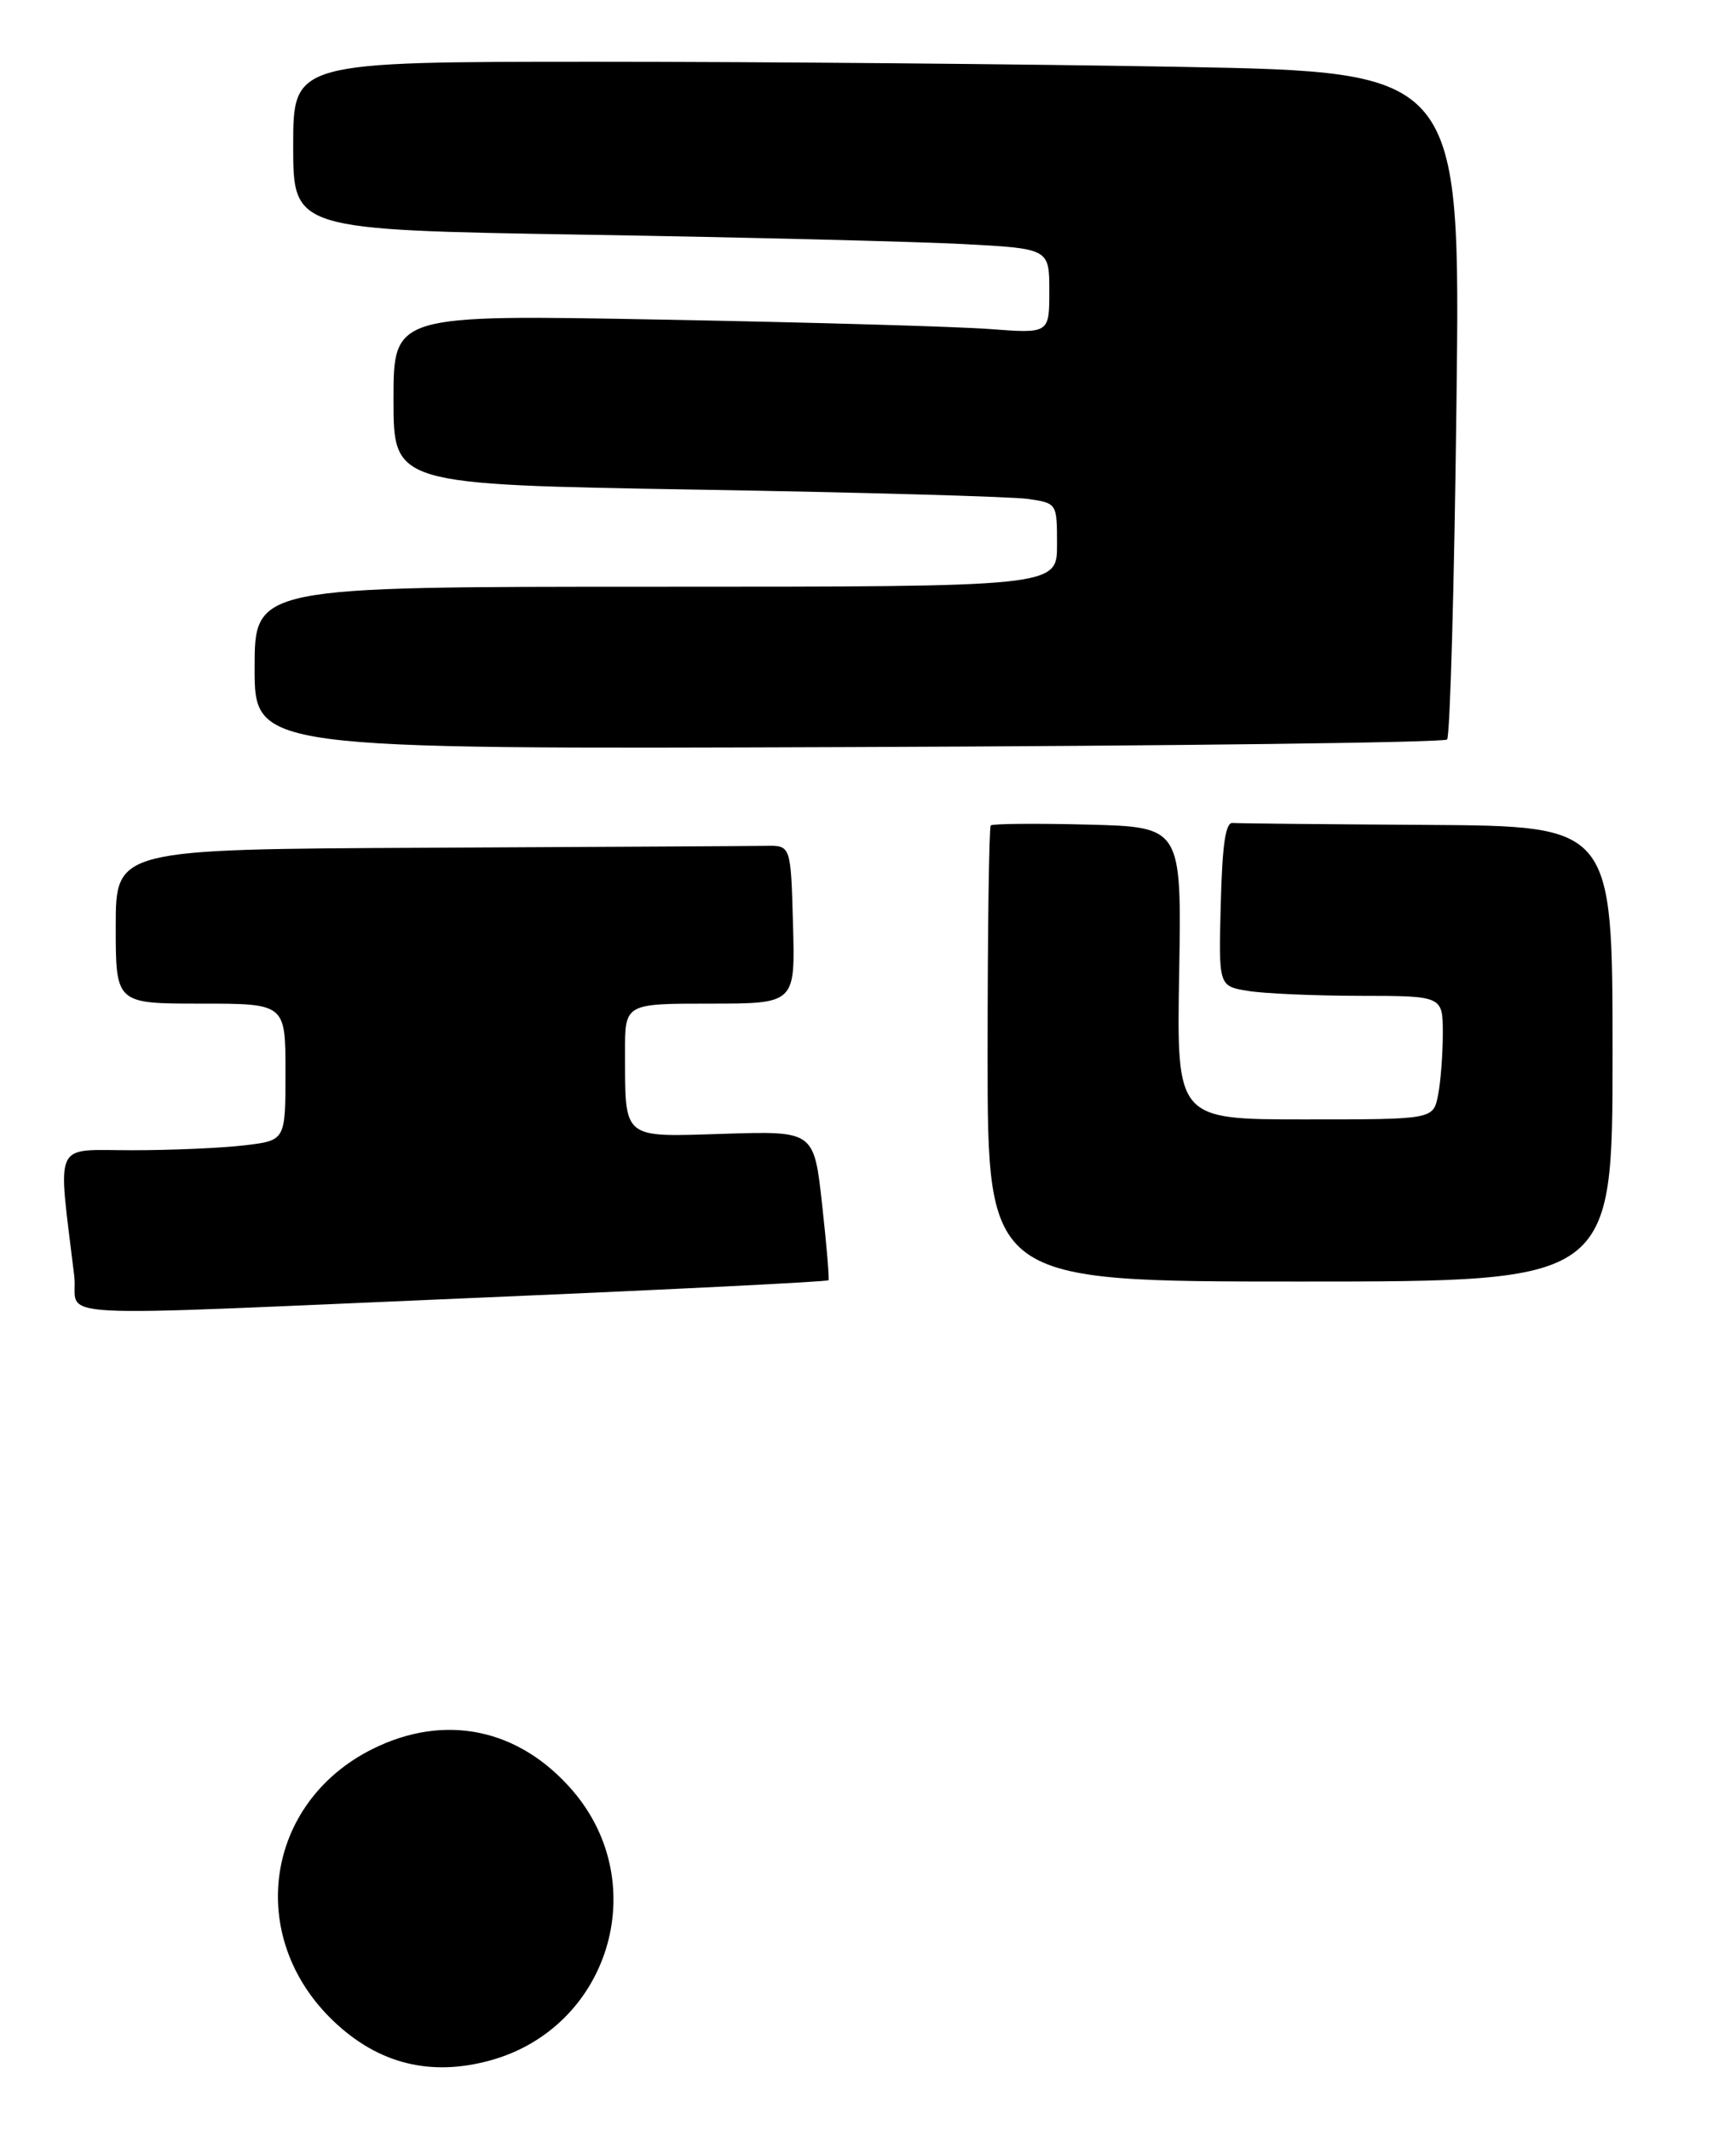 <?xml version="1.0" encoding="UTF-8" standalone="no"?>
<!DOCTYPE svg PUBLIC "-//W3C//DTD SVG 1.1//EN" "http://www.w3.org/Graphics/SVG/1.1/DTD/svg11.dtd" >
<svg xmlns="http://www.w3.org/2000/svg" xmlns:xlink="http://www.w3.org/1999/xlink" version="1.1" viewBox="0 0 225 276">
 <g >
 <path fill="currentColor"
d=" M 63.50 266.90 C 78.91 262.69 84.63 244.11 74.26 231.99 C 67.32 223.89 57.68 221.87 48.28 226.55 C 34.29 233.52 31.81 250.95 43.25 261.82 C 49.03 267.32 55.77 269.01 63.50 266.90 Z  M 62.83 168.06 C 87.22 167.02 107.26 166.02 107.38 165.83 C 107.50 165.65 107.13 161.22 106.55 156.00 C 105.50 146.50 105.50 146.50 93.90 146.86 C 80.49 147.28 81.04 147.73 81.01 136.25 C 81.00 130.00 81.00 130.00 92.03 130.00 C 103.07 130.00 103.07 130.00 102.78 119.75 C 102.50 109.50 102.50 109.50 99.25 109.56 C 97.46 109.59 77.78 109.70 55.50 109.81 C 15.00 110.00 15.00 110.00 15.00 120.00 C 15.00 130.00 15.00 130.00 26.00 130.00 C 37.00 130.00 37.00 130.00 37.00 138.86 C 37.00 147.72 37.00 147.72 31.75 148.35 C 28.86 148.70 22.29 148.99 17.13 148.99 C 6.73 149.00 7.47 147.40 9.62 165.25 C 10.30 170.95 3.42 170.59 62.83 168.06 Z  M 209.00 136.50 C 209.00 107.00 209.00 107.00 185.00 106.85 C 171.80 106.77 160.44 106.66 159.75 106.60 C 158.84 106.53 158.42 109.37 158.22 117.11 C 157.94 127.73 157.94 127.73 161.72 128.35 C 163.80 128.70 170.34 128.98 176.25 128.99 C 187.00 129.00 187.00 129.00 187.00 133.88 C 187.00 136.56 186.72 140.16 186.38 141.88 C 185.75 145.00 185.75 145.00 169.12 145.00 C 152.50 145.00 152.50 145.00 152.83 126.06 C 153.15 107.12 153.15 107.12 140.99 106.81 C 134.30 106.64 128.64 106.69 128.41 106.92 C 128.19 107.15 128.00 120.53 128.00 136.67 C 128.00 166.00 128.00 166.00 168.50 166.00 C 209.00 166.00 209.00 166.00 209.00 136.50 Z  M 187.55 95.79 C 187.94 95.39 188.49 75.78 188.77 52.20 C 189.29 9.33 189.29 9.33 152.98 8.66 C 133.01 8.30 98.97 8.00 77.34 8.00 C 38.00 8.00 38.00 8.00 38.00 18.88 C 38.00 29.77 38.00 29.77 75.75 30.40 C 96.51 30.74 118.56 31.29 124.75 31.61 C 136.00 32.20 136.00 32.20 136.00 37.70 C 136.00 43.21 136.00 43.21 128.25 42.62 C 123.99 42.30 104.86 41.75 85.75 41.40 C 51.00 40.75 51.00 40.75 51.00 51.76 C 51.00 62.76 51.00 62.76 90.25 63.42 C 111.84 63.78 131.19 64.33 133.25 64.63 C 137.00 65.18 137.00 65.18 137.00 70.59 C 137.00 76.00 137.00 76.00 85.00 76.00 C 33.00 76.00 33.00 76.00 33.00 86.52 C 33.00 97.05 33.00 97.05 109.92 96.77 C 152.22 96.62 187.15 96.18 187.55 95.79 Z "/>
</g>
</svg>